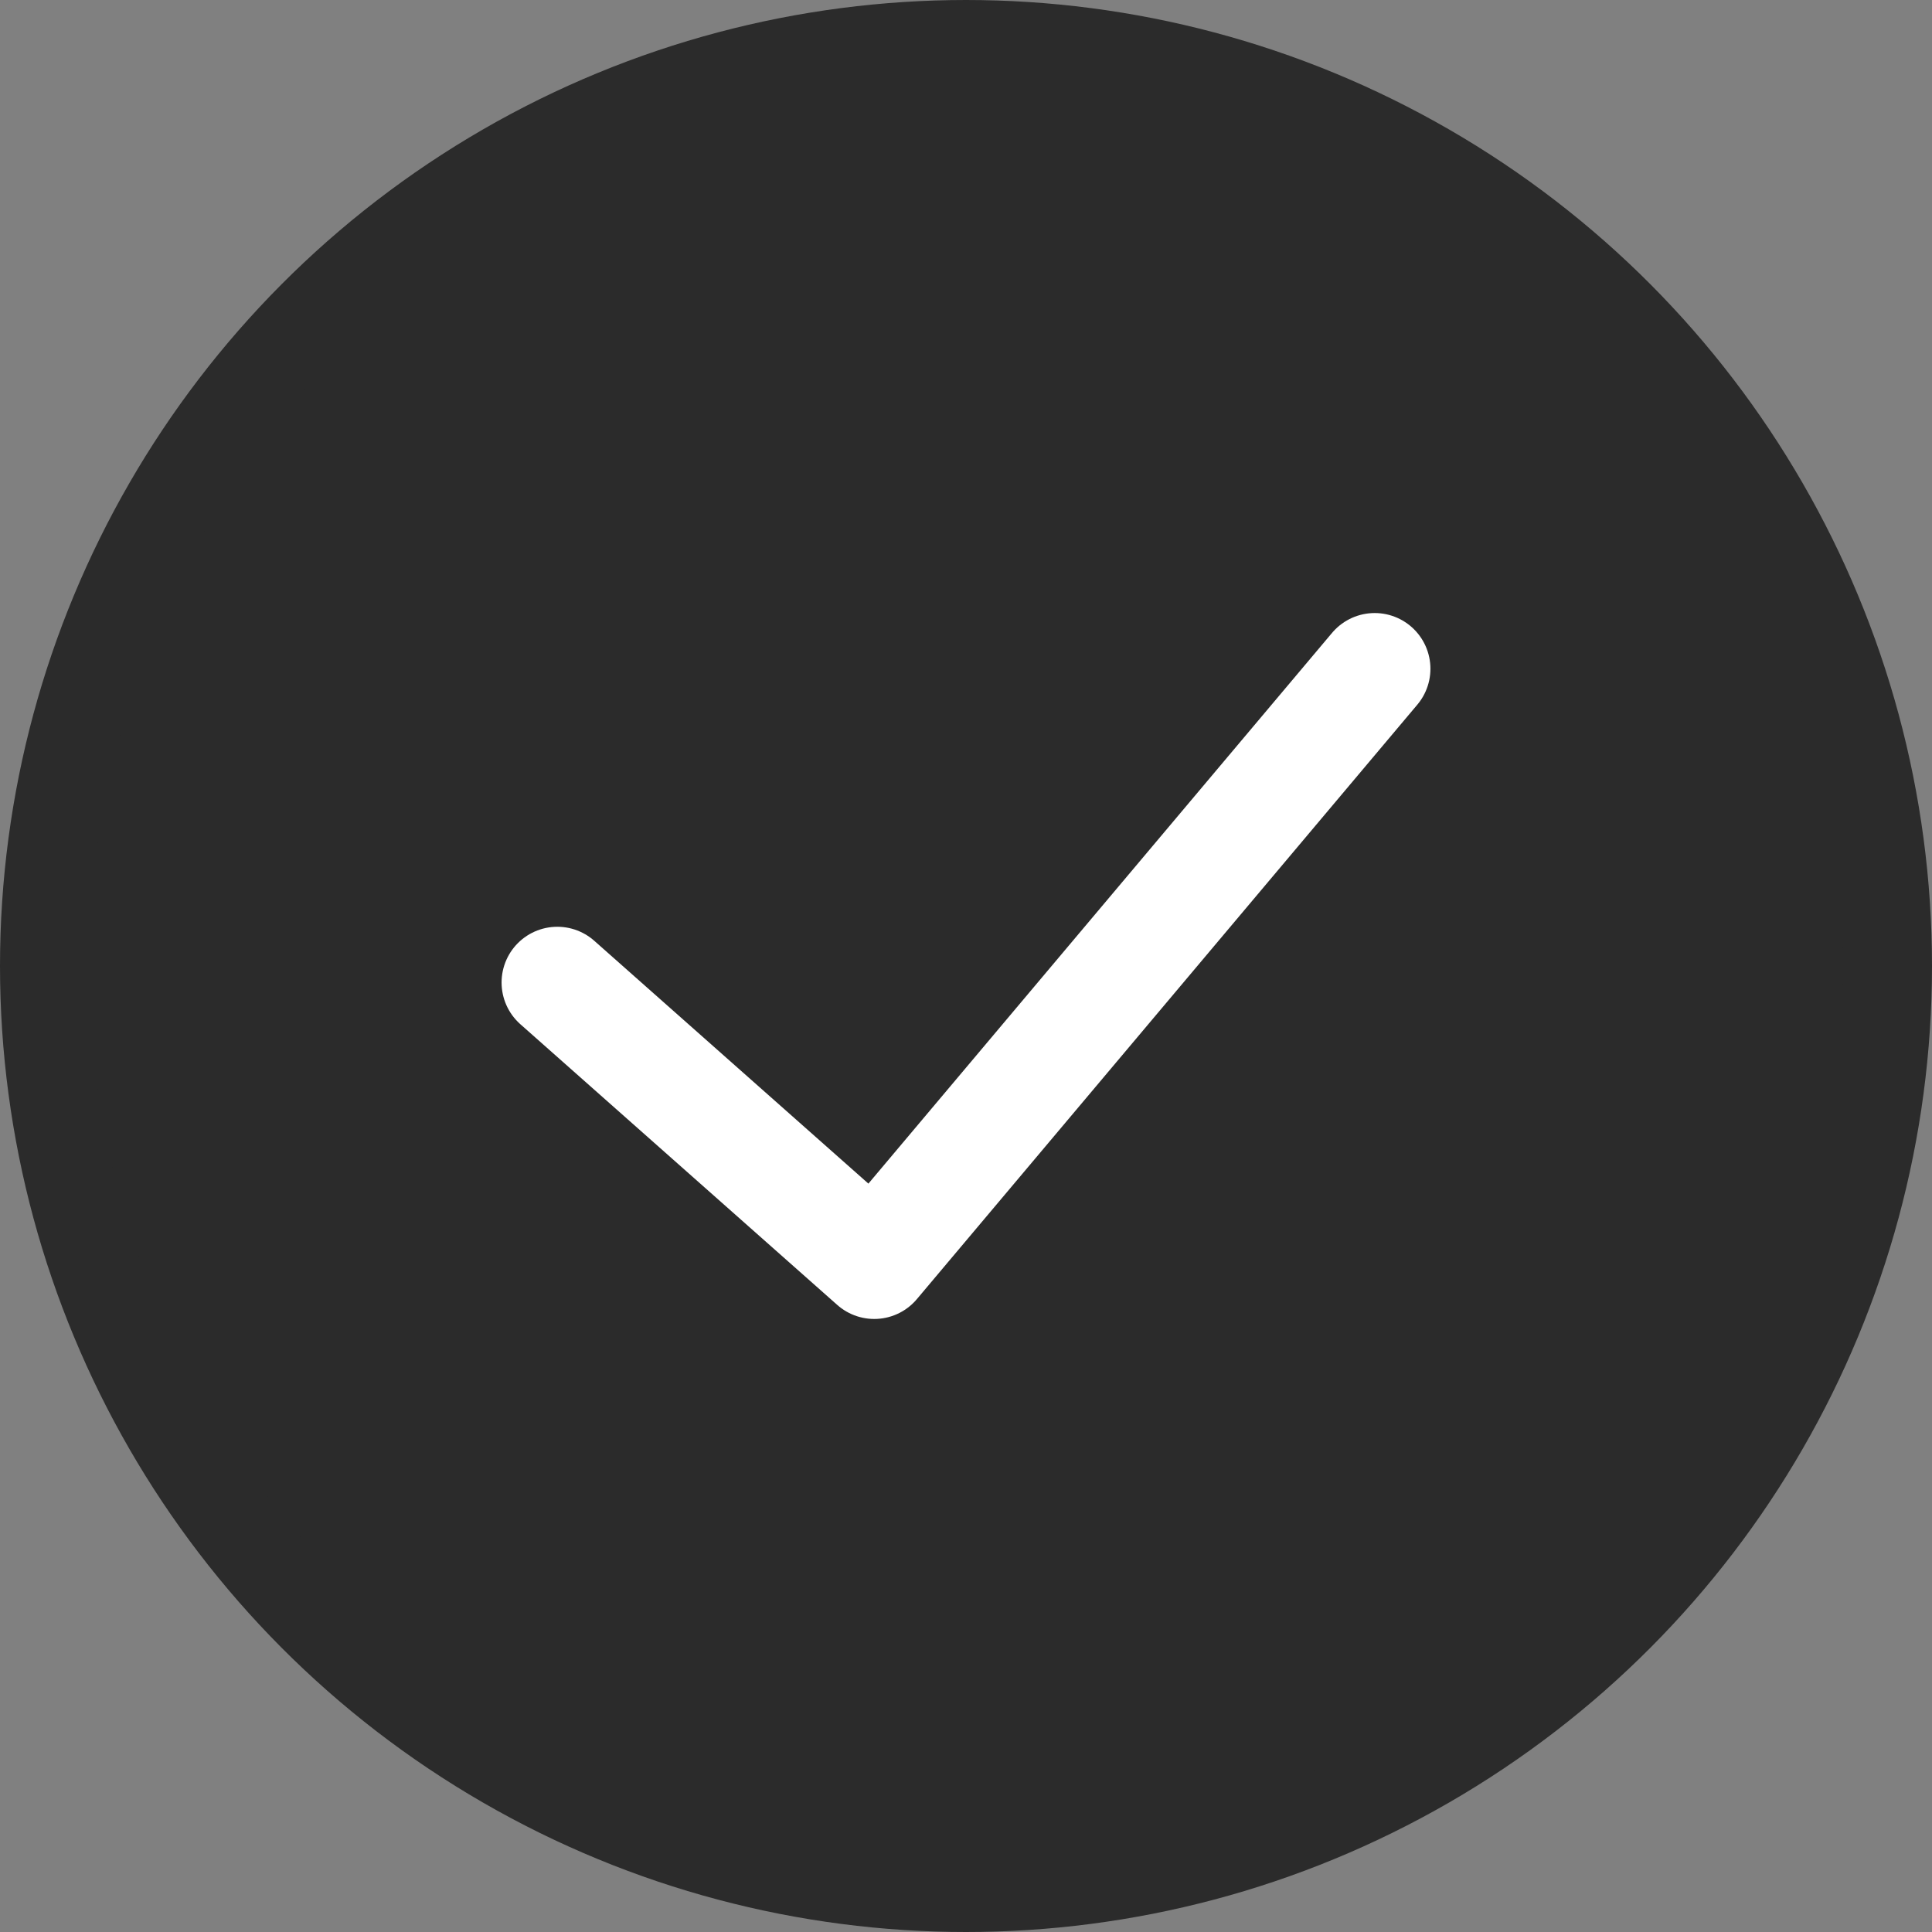 <svg width="26" height="26" viewBox="0 0 26 26" fill="none" xmlns="http://www.w3.org/2000/svg">
<rect x="0" y="0" width="26" height="26" fill="#808080" stroke="none"/>
<circle cx="13" cy="13" r="12.4" fill="#2B2B2B" stroke="#2B2B2B" stroke-width="1.2"/>
<path d="M7.5 13.222L11.765 17L18.5 9" stroke="white" stroke-width="1.5" stroke-linecap="round" stroke-linejoin="round"/>
</svg>
